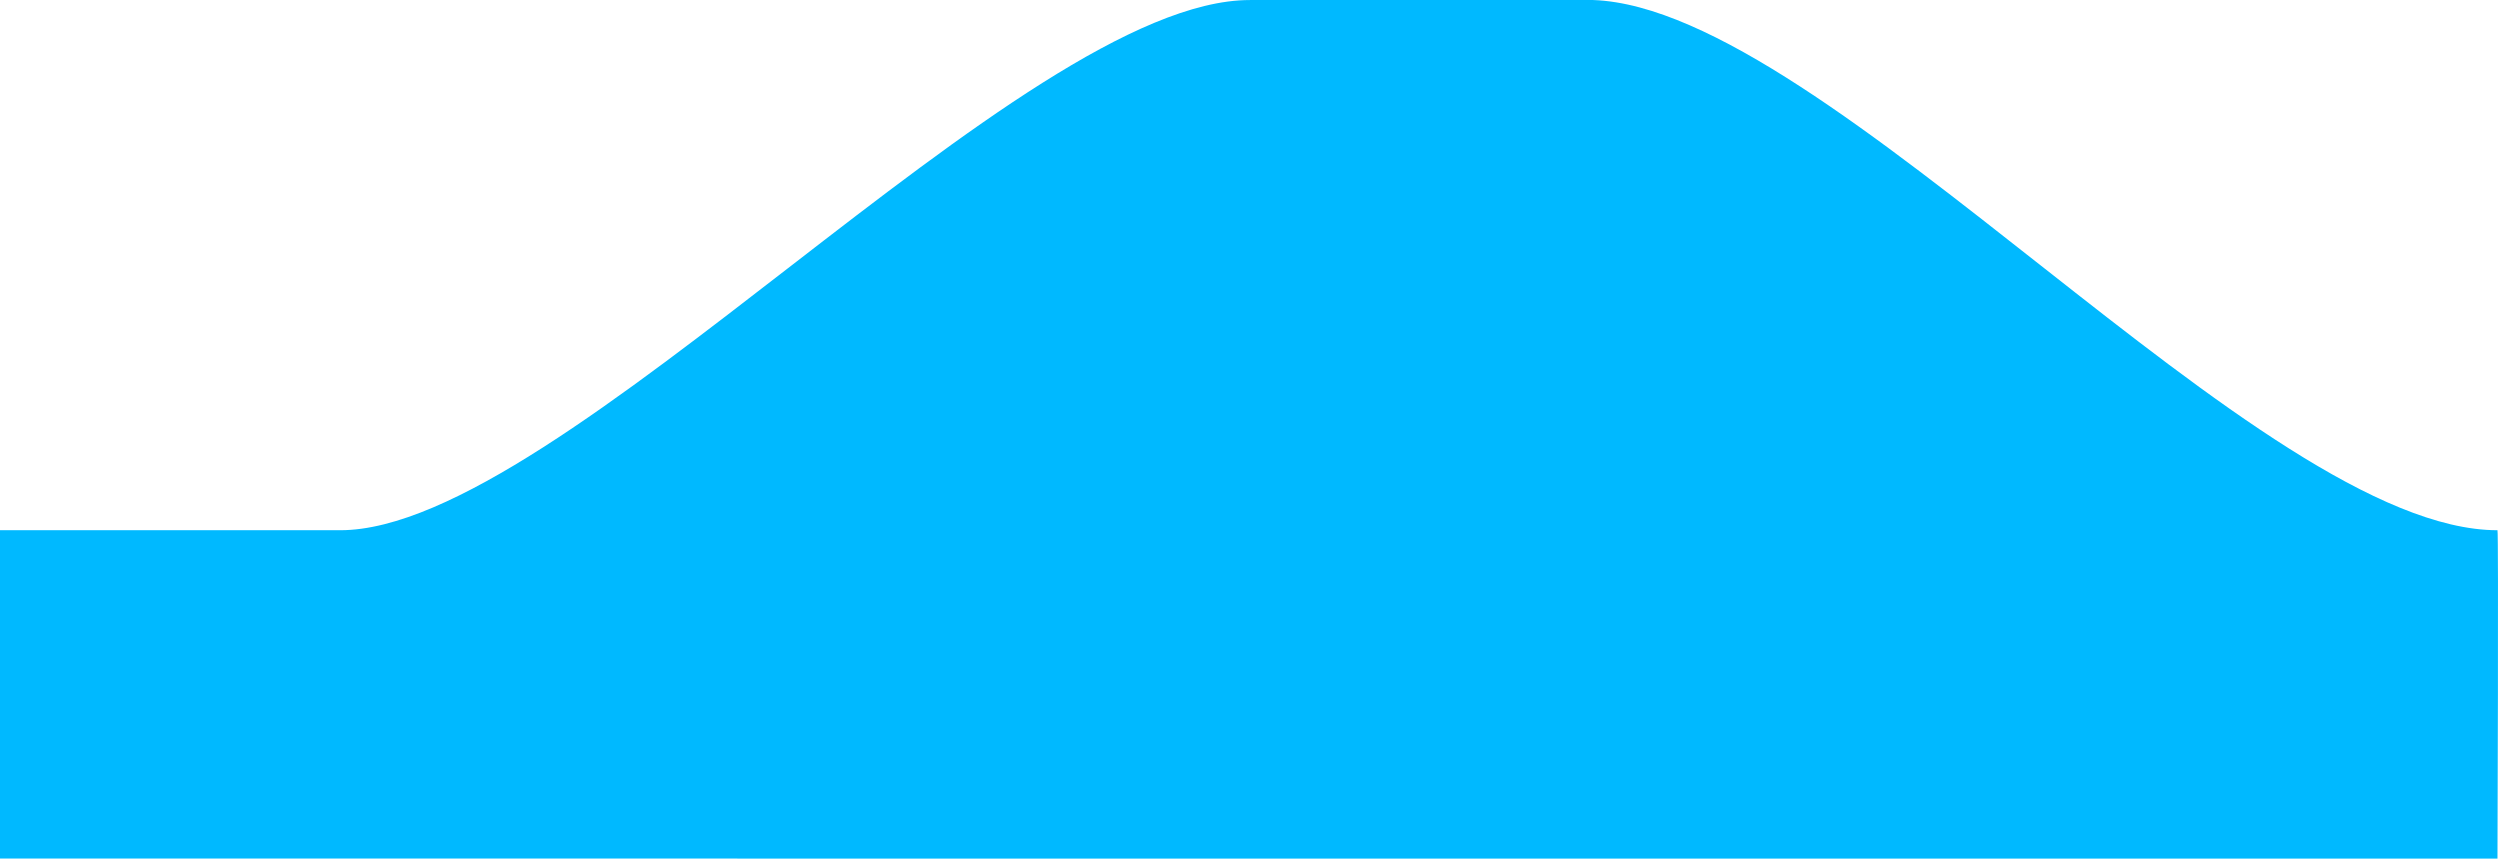 <?xml version="1.0" encoding="UTF-8"?>
<svg width="990px" height="340px" viewBox="0 0 990 340" version="1.1" xmlns="http://www.w3.org/2000/svg" xmlns:xlink="http://www.w3.org/1999/xlink">
    <!-- Generator: Sketch 48.2 (47327) - http://www.bohemiancoding.com/sketch -->
    <title>Path 2</title>
    <desc>Created with Sketch.</desc>
    <defs></defs>
    <g id="Artboard-2" stroke="none" stroke-width="1" fill="none" fill-rule="evenodd">
        <path d="M0,209.969 C0,209.969 47.637,209.969 134.734,209.969 C221.832,209.969 404.586,0.013 494.984,0.013 C495.821,0.013 630.118,-0.016 630.938,0.013 C723.76,3.377 895.126,209.969 989,209.969 C989.472,209.969 989,340 989,340 L0,339.989 L0,209.969 Z" id="Path-2" fill="#00B9FF"></path>
    </g>
</svg>